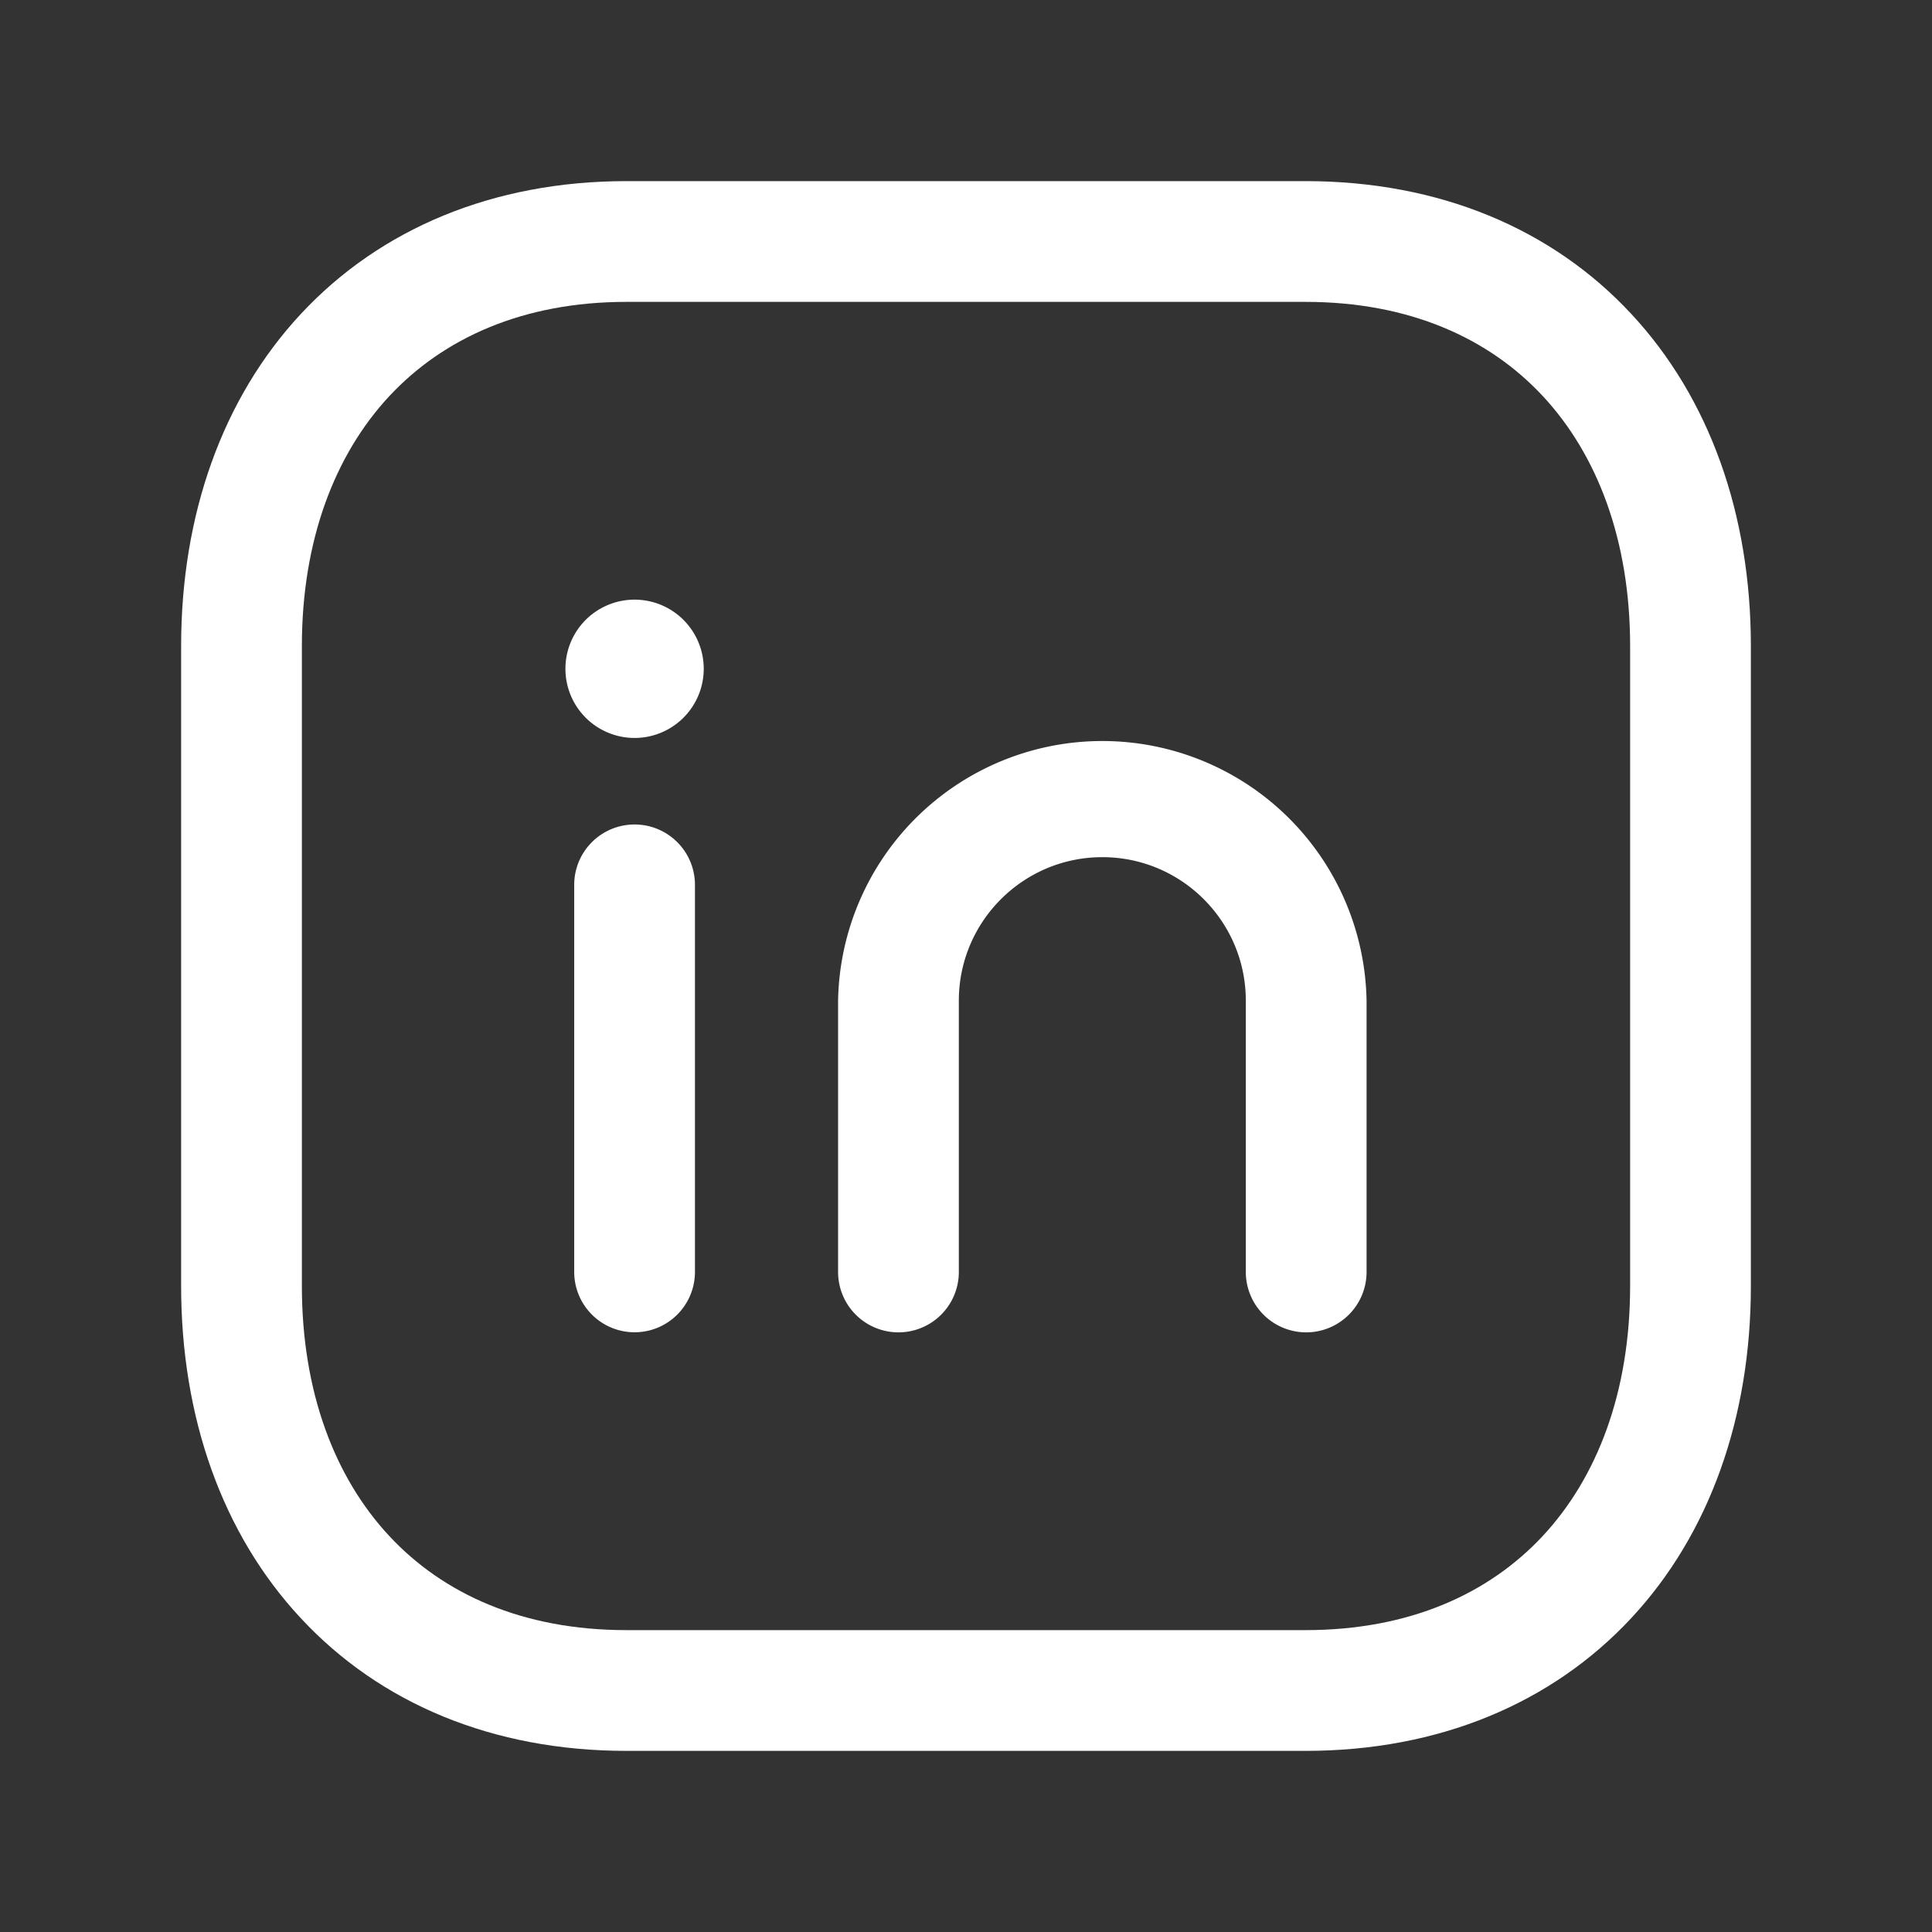 <svg xmlns="http://www.w3.org/2000/svg" width="24" height="24" fill="none" viewBox="0 0 24 24">
  <rect x="0" y="0" width="24" height="24" fill="#333333" stroke="none"/>
  <path fill="#FFF" fill-rule="evenodd" d="M3.74 3.897C4.725 2.841 6.127 2.25 7.782 2.25h8.435c1.66 0 3.062.59 4.046 1.648.978 1.05 1.487 2.5 1.487 4.128v7.948c0 1.627-.509 3.078-1.487 4.128-.985 1.057-2.387 1.648-4.047 1.648H7.782c-1.66 0-3.062-.59-4.045-1.648-.979-1.05-1.487-2.501-1.487-4.128V8.026c0-1.628.511-3.078 1.49-4.129ZM4.837 4.92C4.16 5.647 3.75 6.71 3.75 8.026v7.948c0 1.317.409 2.38 1.085 3.106.67.72 1.658 1.17 2.947 1.17h8.434c1.29 0 2.278-.45 2.949-1.17.676-.726 1.085-1.789 1.085-3.106V8.026c0-1.317-.409-2.38-1.085-3.106-.67-.72-1.66-1.17-2.948-1.17H7.782c-1.284 0-2.273.45-2.945 1.17Z" clip-rule="evenodd"/>
  <path fill="#FFF" fill-rule="evenodd" d="M7.883 10.242a.75.75 0 0 1 .75.75V15.8a.75.75 0 0 1-1.5 0v-4.808a.75.75 0 0 1 .75-.75Zm5.811.406c-.984 0-1.783.799-1.783 1.783v3.37a.75.75 0 0 1-1.5 0v-3.37a3.283 3.283 0 0 1 6.565 0v3.37a.75.75 0 1 1-1.5 0v-3.37c0-.984-.798-1.783-1.783-1.783Zm-6.67-2.34a.859.859 0 1 1 1.718 0 .859.859 0 0 1-1.718 0Z" clip-rule="evenodd"/>
</svg>
